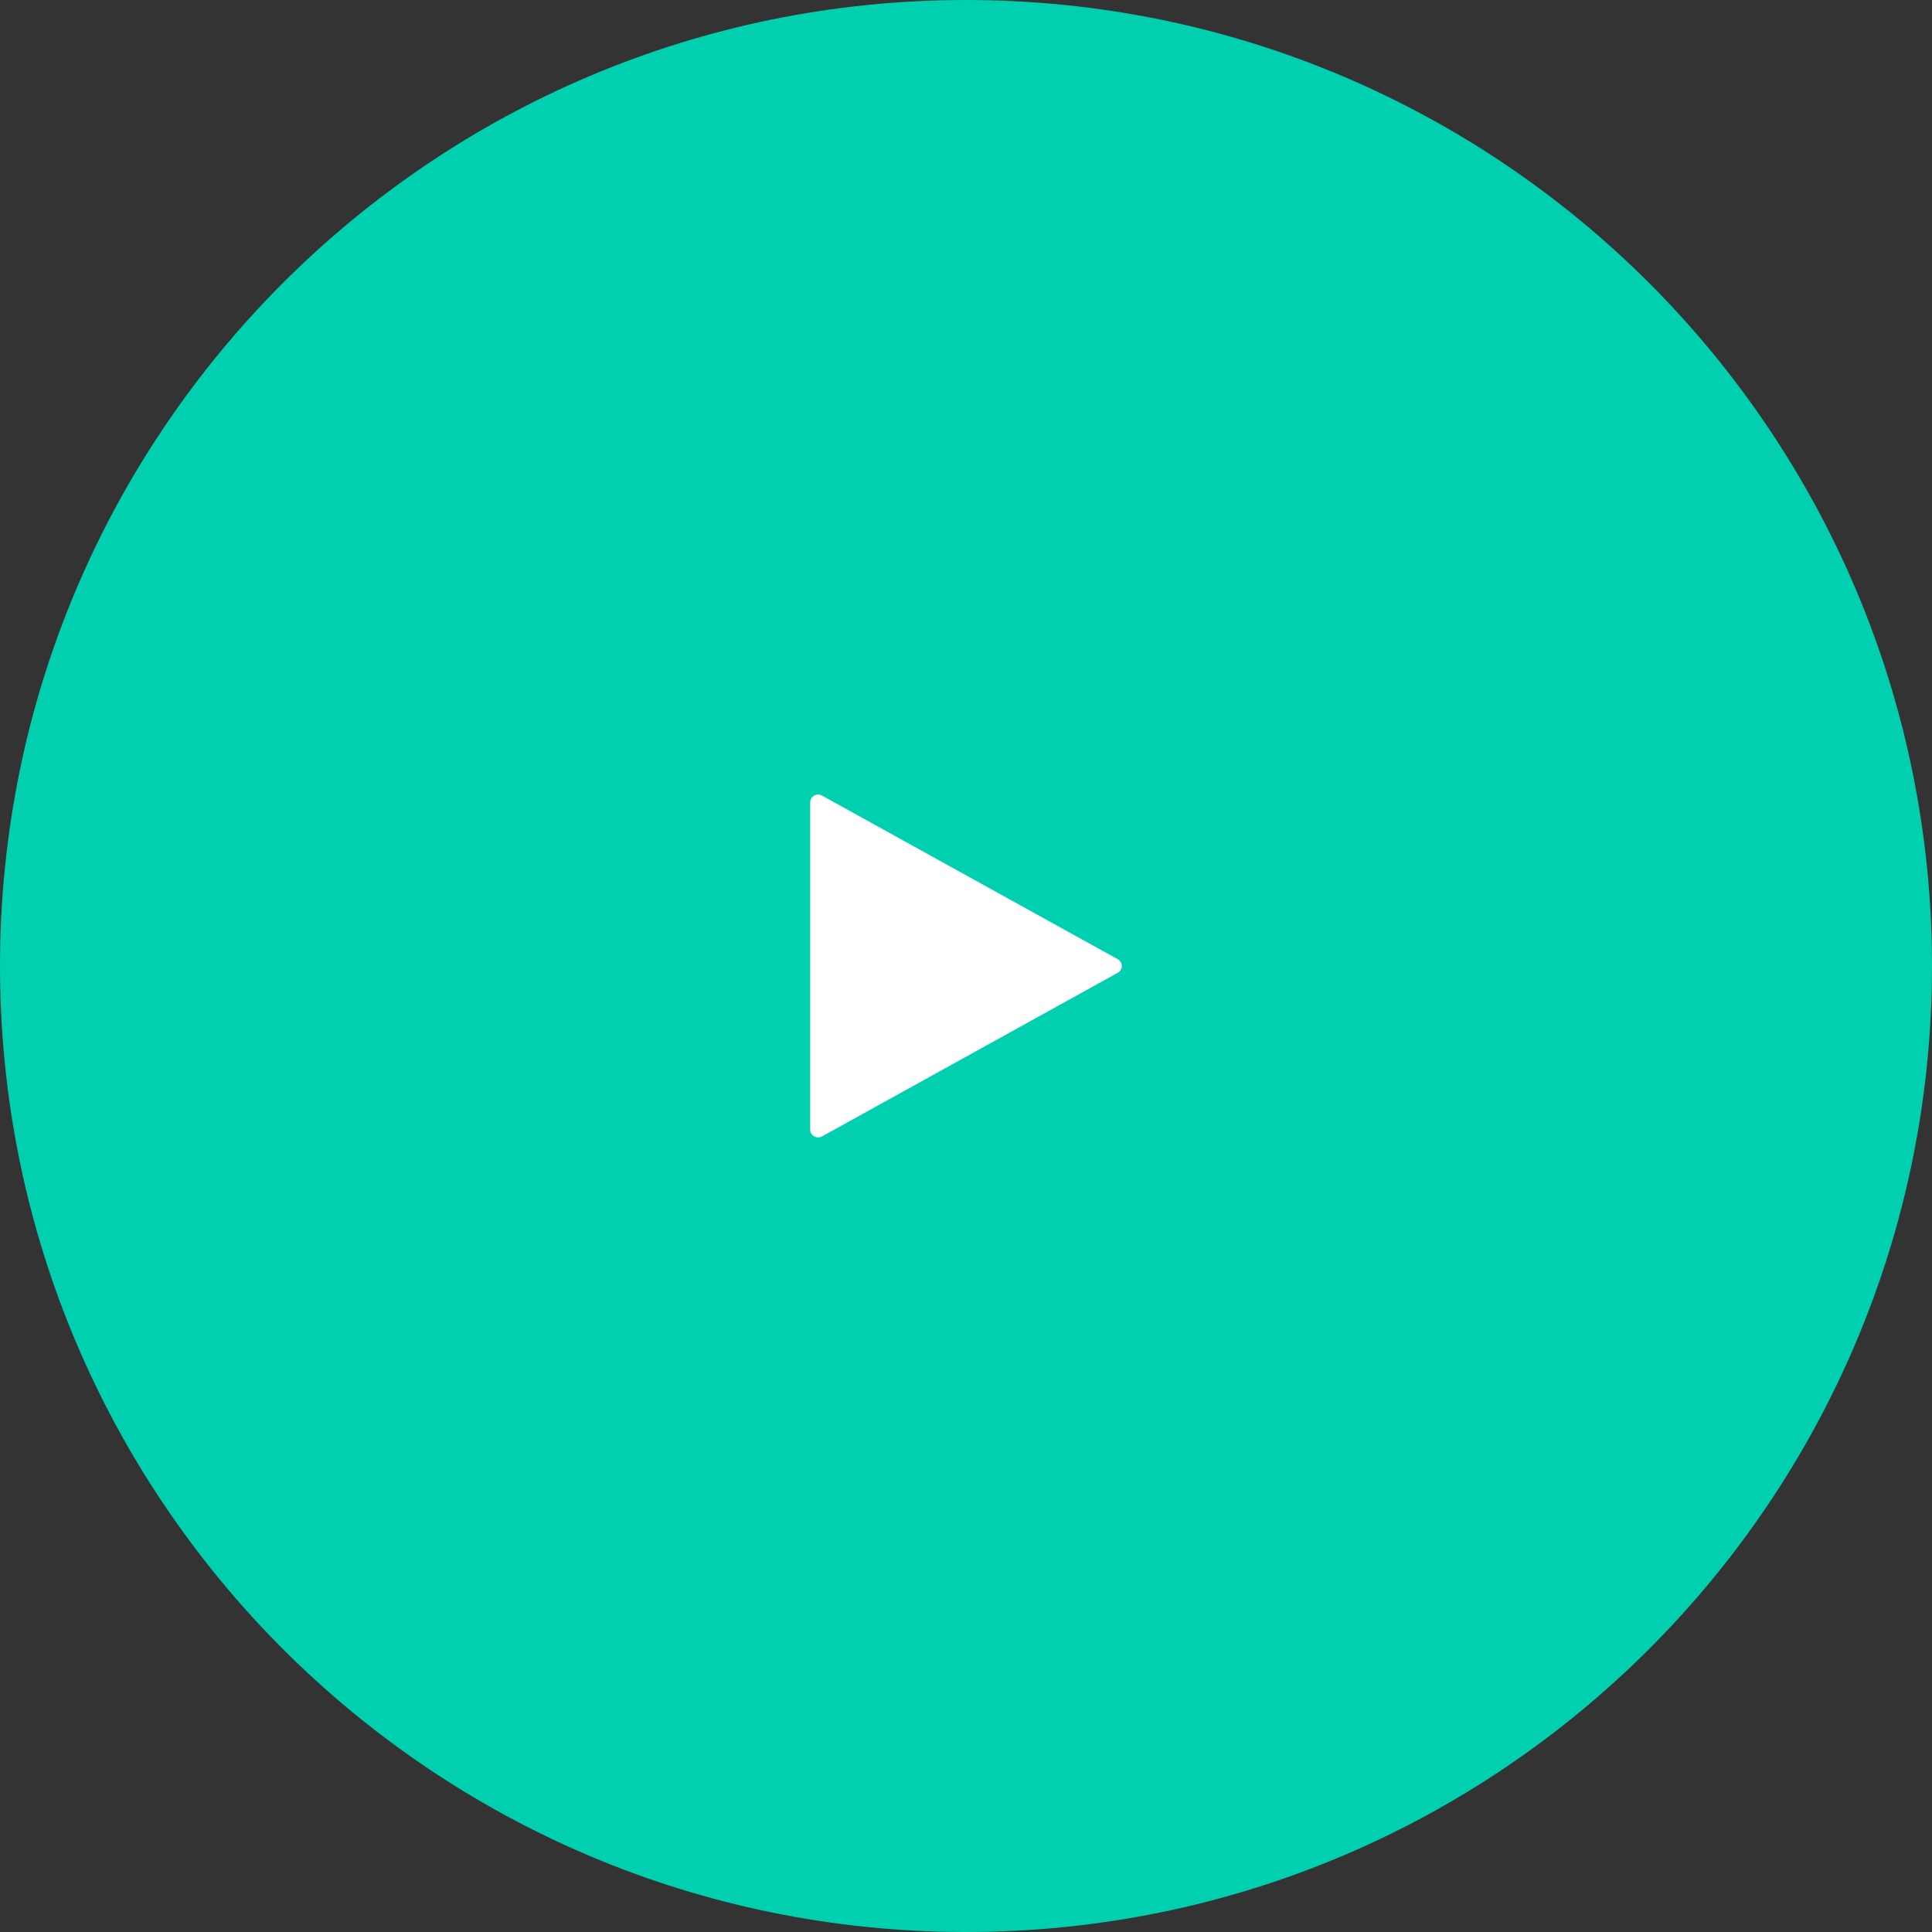 <svg width="84" height="84" viewBox="0 0 84 84" fill="none" xmlns="http://www.w3.org/2000/svg">
<rect x="0" y="0" width="84" height="84" fill="#333333" stroke="none"/>
<g id="Play">
<path id="Oval" fill-rule="evenodd" clip-rule="evenodd" d="M42 84C65.196 84 84 65.196 84 42C84 18.804 65.196 0 42 0C18.804 0 0 18.804 0 42C0 65.196 18.804 84 42 84Z" fill="#00D0B0"/>
<g id="button-play">
<path id="Path" d="M48.598 41.705L35.745 34.593C35.637 34.533 35.505 34.534 35.398 34.594C35.291 34.655 35.225 34.767 35.226 34.887V49.113C35.225 49.233 35.291 49.345 35.398 49.406C35.505 49.466 35.637 49.467 35.745 49.407L48.598 42.295C48.707 42.234 48.774 42.122 48.774 42C48.774 41.878 48.707 41.765 48.598 41.705Z" fill="white"/>
</g>
</g>
</svg>
